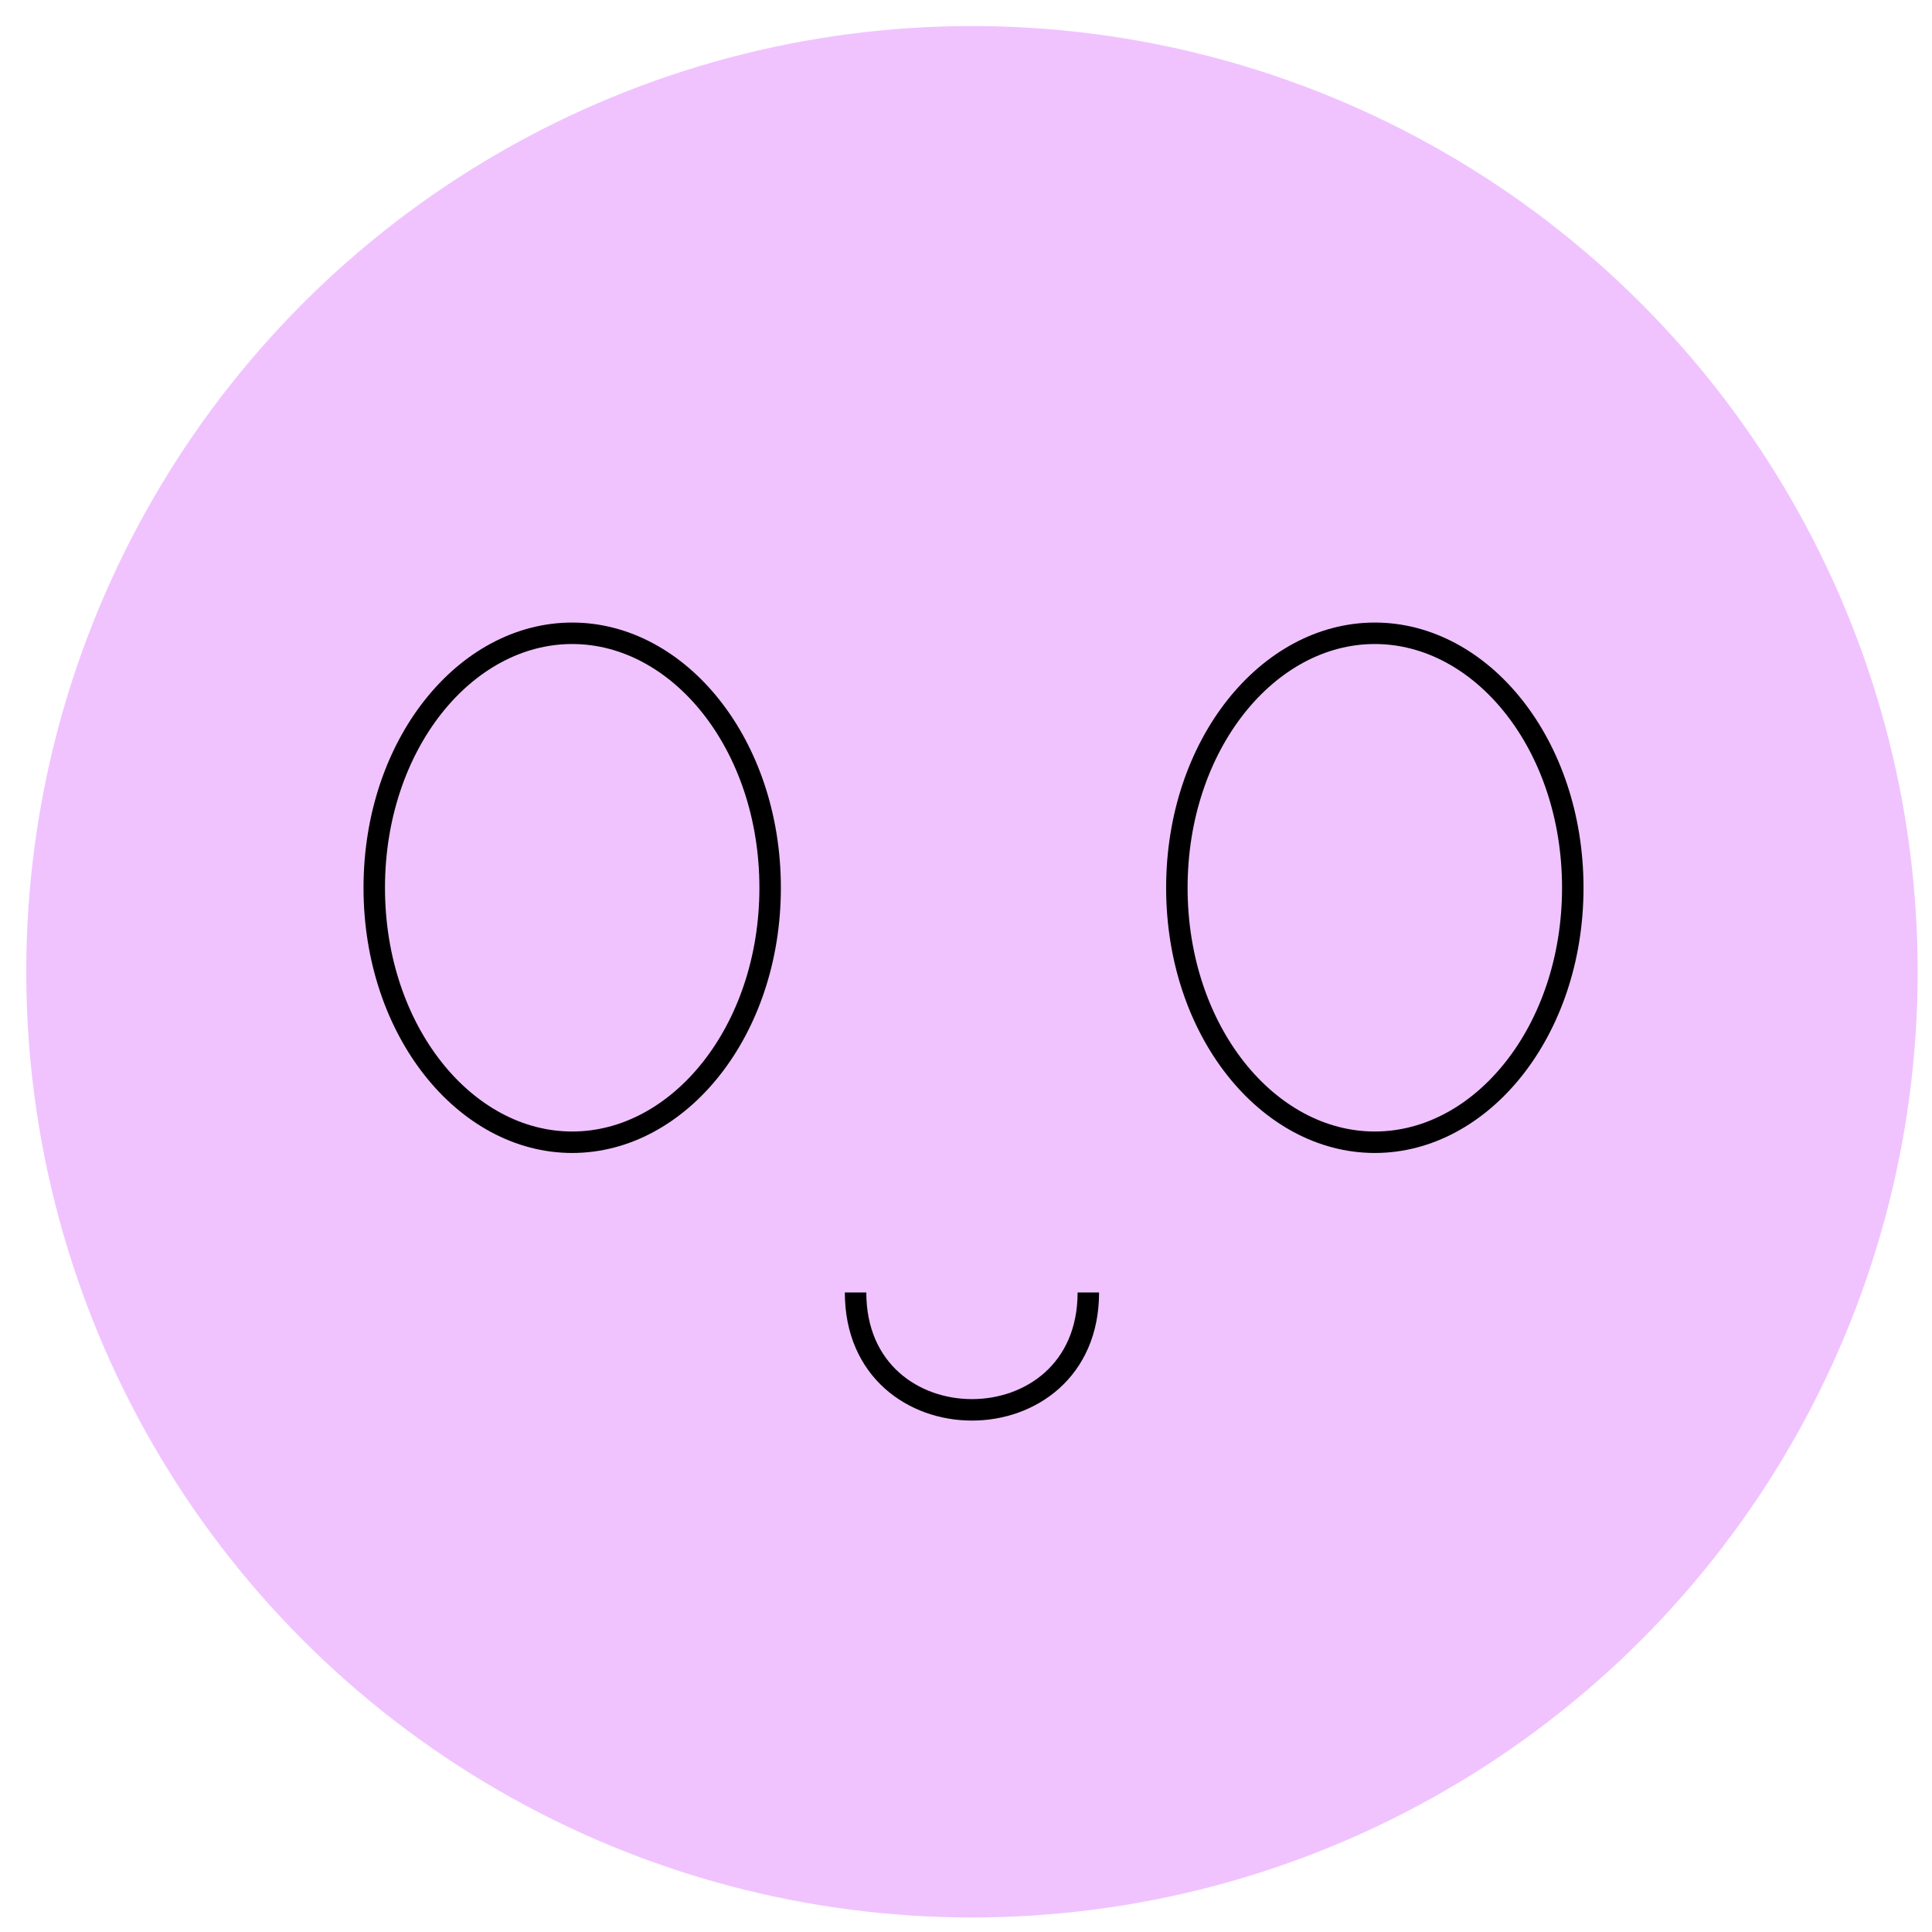 <svg width="90" height="90" viewBox="0 0 90 90" fill="none" xmlns="http://www.w3.org/2000/svg">
<circle cx="45.278" cy="45.268" r="44.055" fill="#F0C3FF" stroke=""/>
<path d="M50.699 60.208C50.699 67.499 39.856 67.499 39.856 60.208" stroke="black"/>
<path d="M35.876 41.356C35.876 48.021 31.643 53.21 26.655 53.21C21.667 53.21 17.434 48.021 17.434 41.356C17.434 34.69 21.667 29.501 26.655 29.501C31.643 29.501 35.876 34.69 35.876 41.356Z" fill="#F0C3FF" stroke="black"/>
<path d="M73.266 41.356C73.266 48.021 69.032 53.21 64.044 53.21C59.057 53.21 54.823 48.021 54.823 41.356C54.823 34.69 59.057 29.501 64.044 29.501C69.032 29.501 73.266 34.69 73.266 41.356Z" fill="#F0C3FF" stroke="black"/>
</svg>
